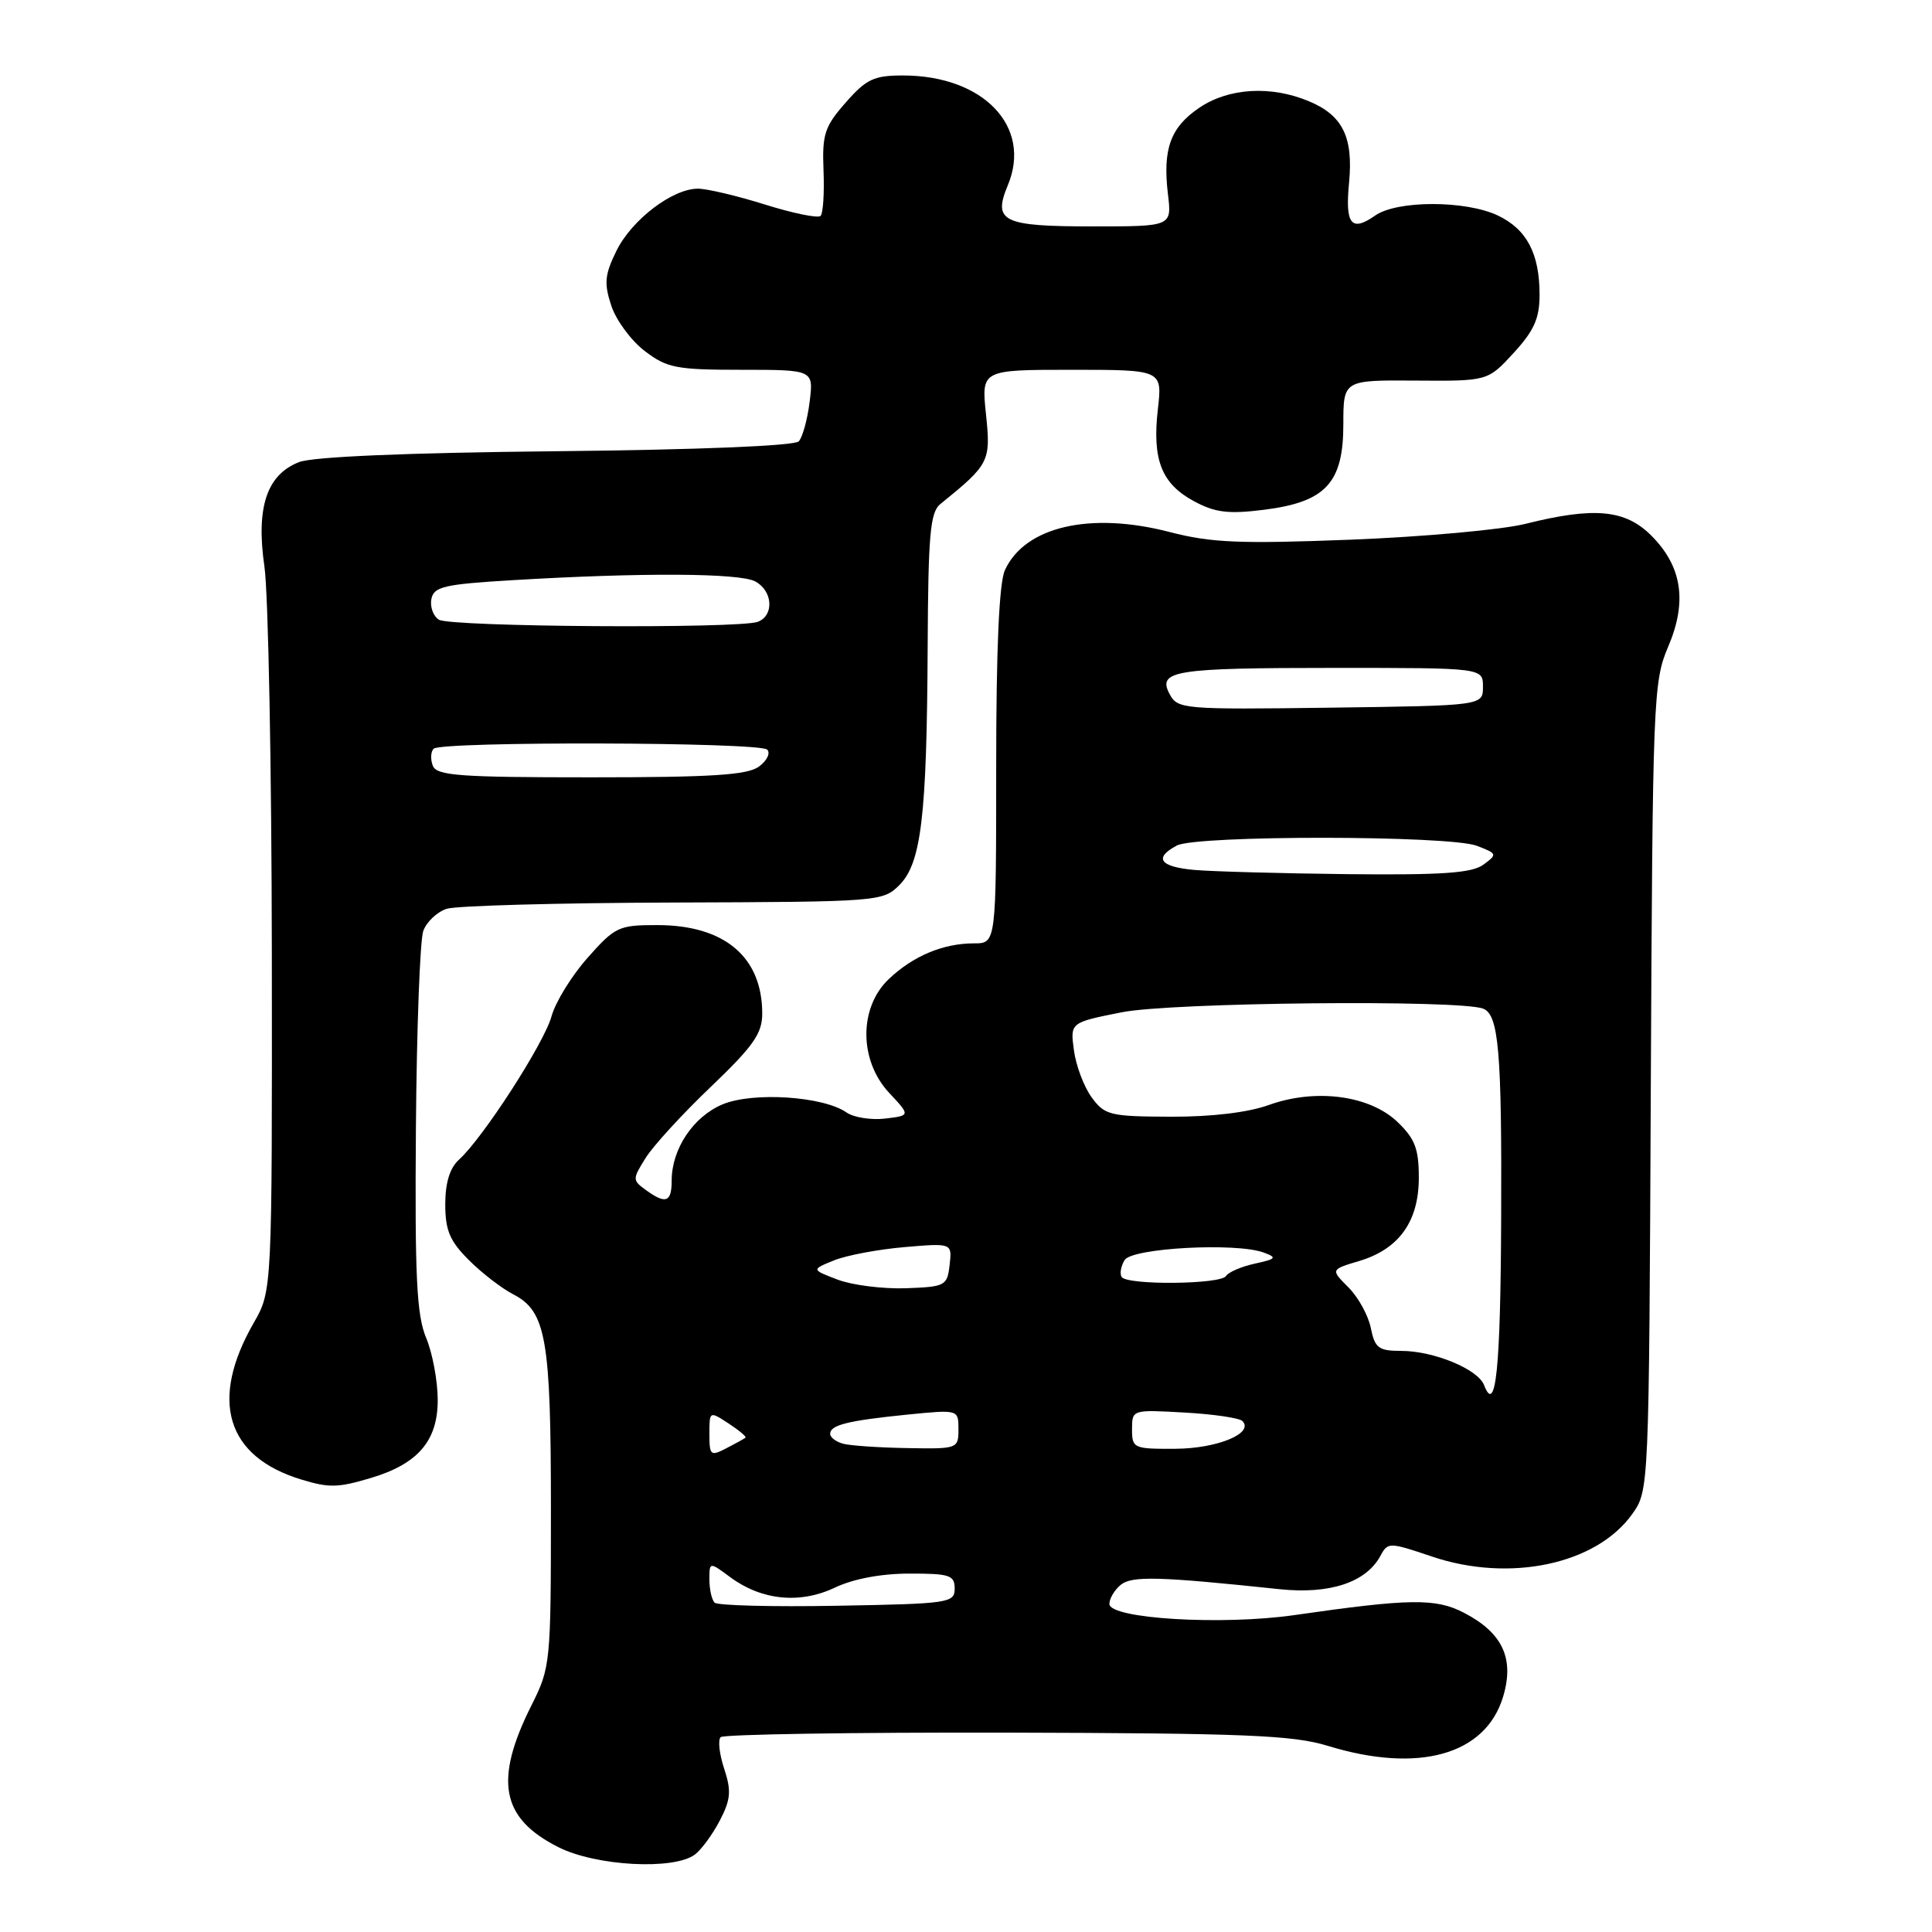 <?xml version="1.0" encoding="UTF-8" standalone="no"?>
<!DOCTYPE svg PUBLIC "-//W3C//DTD SVG 1.1//EN" "http://www.w3.org/Graphics/SVG/1.1/DTD/svg11.dtd" >
<svg xmlns="http://www.w3.org/2000/svg" xmlns:xlink="http://www.w3.org/1999/xlink" version="1.1" viewBox="0 0 256 256">
 <g >
 <path fill="currentColor"
d=" M 92.10 245.72 C 92.97 245.05 94.46 243.01 95.40 241.19 C 96.83 238.43 96.92 237.29 95.96 234.37 C 95.32 232.44 95.11 230.56 95.49 230.18 C 95.87 229.81 112.90 229.54 133.34 229.58 C 165.00 229.66 171.30 229.92 175.93 231.33 C 187.97 235.03 196.86 232.53 199.17 224.82 C 200.69 219.76 199.10 216.35 193.98 213.70 C 190.24 211.76 186.86 211.80 171.50 214.01 C 161.90 215.39 147.00 214.49 147.00 212.53 C 147.00 211.82 147.67 210.69 148.49 210.01 C 149.96 208.79 153.50 208.88 169.59 210.58 C 176.22 211.27 181.04 209.67 182.93 206.13 C 183.89 204.34 184.09 204.34 189.71 206.24 C 200.02 209.73 211.51 207.30 216.27 200.63 C 218.50 197.50 218.50 197.50 218.74 144.00 C 218.98 92.61 219.07 90.31 221.03 85.72 C 223.60 79.73 222.89 75.05 218.80 70.96 C 215.36 67.52 211.25 67.13 202.14 69.41 C 199.04 70.19 188.62 71.13 179.00 71.51 C 164.25 72.08 160.48 71.92 155.00 70.50 C 144.46 67.76 135.79 69.77 133.15 75.56 C 132.39 77.25 132.00 85.95 132.00 101.55 C 132.00 125.00 132.00 125.00 129.07 125.00 C 124.96 125.00 120.97 126.68 117.75 129.75 C 113.79 133.53 113.82 140.53 117.82 144.81 C 120.64 147.82 120.64 147.82 117.26 148.22 C 115.41 148.43 113.12 148.07 112.17 147.41 C 109.10 145.26 99.78 144.65 95.75 146.33 C 91.86 147.96 89.00 152.24 89.00 156.45 C 89.00 159.32 88.21 159.60 85.56 157.67 C 83.79 156.38 83.79 156.24 85.56 153.42 C 86.57 151.81 90.45 147.57 94.20 144.00 C 99.83 138.61 101.00 136.95 101.00 134.30 C 101.00 126.80 96.00 122.58 87.10 122.58 C 82.00 122.57 81.50 122.80 77.87 126.90 C 75.76 129.27 73.60 132.77 73.08 134.67 C 72.09 138.25 64.00 150.79 60.81 153.67 C 59.60 154.77 59.00 156.72 59.00 159.58 C 59.00 163.02 59.60 164.45 62.11 166.95 C 63.81 168.66 66.47 170.71 68.00 171.50 C 72.37 173.76 73.00 177.36 73.00 200.07 C 73.00 220.37 72.94 220.95 70.43 225.95 C 65.44 235.90 66.38 240.92 73.97 244.75 C 78.97 247.28 89.33 247.83 92.10 245.72 Z  M 49.17 195.83 C 55.39 193.97 58.00 190.91 58.00 185.52 C 58.00 183.00 57.31 179.28 56.46 177.26 C 55.21 174.26 54.96 169.20 55.11 149.54 C 55.21 136.32 55.65 124.53 56.09 123.34 C 56.53 122.15 57.92 120.83 59.19 120.42 C 60.46 120.01 73.98 119.64 89.22 119.59 C 116.48 119.50 116.98 119.46 119.17 117.28 C 122.07 114.37 122.81 108.20 122.92 85.79 C 122.99 70.85 123.25 67.88 124.60 66.79 C 131.11 61.52 131.30 61.15 130.65 54.91 C 130.03 49.00 130.03 49.00 142.02 49.00 C 154.02 49.00 154.02 49.00 153.42 54.25 C 152.66 60.93 153.91 64.10 158.22 66.42 C 161.01 67.92 162.76 68.14 167.47 67.55 C 175.66 66.52 178.00 64.01 178.00 56.22 C 178.00 50.36 178.00 50.36 187.57 50.43 C 197.14 50.50 197.14 50.50 200.57 46.76 C 203.27 43.82 204.00 42.19 204.00 39.06 C 204.00 33.59 202.30 30.37 198.46 28.55 C 194.20 26.53 185.11 26.53 182.22 28.56 C 179.04 30.78 178.22 29.74 178.76 24.18 C 179.33 18.17 177.91 15.28 173.45 13.42 C 168.42 11.31 162.83 11.64 158.94 14.26 C 155.09 16.86 154.04 19.73 154.76 25.75 C 155.27 30.00 155.27 30.00 144.84 30.00 C 132.84 30.00 131.53 29.37 133.54 24.55 C 136.79 16.78 130.31 10.00 119.64 10.00 C 115.81 10.00 114.78 10.48 112.06 13.59 C 109.26 16.77 108.93 17.79 109.12 22.58 C 109.24 25.56 109.07 28.27 108.73 28.61 C 108.39 28.94 105.09 28.27 101.39 27.11 C 97.69 25.95 93.68 25.00 92.48 25.00 C 89.10 25.00 83.69 29.13 81.67 33.26 C 80.13 36.40 80.02 37.54 81.00 40.51 C 81.64 42.44 83.63 45.14 85.43 46.51 C 88.38 48.76 89.60 49.00 98.25 49.00 C 107.81 49.00 107.81 49.00 107.28 53.25 C 106.99 55.59 106.34 57.94 105.84 58.48 C 105.29 59.08 92.47 59.60 73.72 59.79 C 53.87 59.99 41.45 60.52 39.63 61.23 C 35.34 62.90 33.90 67.24 35.04 75.09 C 35.55 78.62 35.99 101.65 36.02 126.27 C 36.06 171.03 36.06 171.03 33.63 175.27 C 27.71 185.56 29.98 193.03 39.94 196.05 C 43.62 197.17 44.80 197.14 49.17 195.83 Z  M 94.69 212.36 C 94.31 211.98 94.00 210.60 94.00 209.30 C 94.00 206.94 94.00 206.94 96.78 209.00 C 100.93 212.06 106.01 212.56 110.62 210.37 C 113.05 209.21 116.74 208.51 120.50 208.51 C 125.84 208.50 126.50 208.72 126.50 210.50 C 126.50 212.40 125.74 212.51 110.94 212.77 C 102.38 212.93 95.07 212.74 94.69 212.36 Z  M 94.00 190.01 C 94.00 186.97 94.01 186.96 96.53 188.61 C 97.92 189.52 98.94 190.37 98.78 190.50 C 98.63 190.63 97.49 191.26 96.25 191.90 C 94.15 192.99 94.00 192.86 94.00 190.01 Z  M 111.75 191.31 C 110.79 191.06 110.00 190.47 110.00 189.99 C 110.00 188.82 112.33 188.24 120.25 187.44 C 127.00 186.77 127.00 186.77 127.00 189.38 C 127.00 191.96 126.89 192.00 120.25 191.88 C 116.54 191.82 112.71 191.56 111.75 191.31 Z  M 150.00 189.39 C 150.00 186.78 150.02 186.78 156.95 187.17 C 160.77 187.38 164.22 187.89 164.62 188.29 C 166.23 189.90 161.31 191.94 155.75 191.97 C 150.21 192.00 150.00 191.91 150.00 189.39 Z  M 196.65 183.54 C 195.84 181.42 189.98 179.00 185.66 179.00 C 182.67 179.00 182.18 178.63 181.64 175.97 C 181.31 174.31 179.98 171.89 178.68 170.59 C 176.31 168.22 176.31 168.22 180.10 167.09 C 185.38 165.51 188.00 161.85 188.00 156.05 C 188.00 152.22 187.49 150.88 185.17 148.66 C 181.48 145.13 174.31 144.19 168.12 146.42 C 165.38 147.41 160.54 147.99 155.12 147.97 C 147.05 147.94 146.38 147.77 144.64 145.39 C 143.62 143.99 142.57 141.19 142.30 139.17 C 141.80 135.49 141.80 135.49 148.65 134.13 C 155.22 132.82 193.37 132.44 196.52 133.65 C 198.59 134.44 199.01 139.31 198.91 161.60 C 198.83 181.40 198.20 187.56 196.65 183.54 Z  M 111.00 169.56 C 107.50 168.23 107.50 168.23 110.50 167.01 C 112.15 166.34 116.35 165.55 119.83 165.25 C 126.16 164.71 126.16 164.71 125.83 167.61 C 125.51 170.38 125.27 170.51 120.00 170.70 C 116.97 170.80 112.92 170.29 111.00 169.56 Z  M 148.62 169.20 C 148.35 168.76 148.53 167.76 149.02 166.96 C 150.02 165.36 163.79 164.62 167.45 165.97 C 169.26 166.64 169.11 166.82 166.26 167.44 C 164.48 167.83 162.77 168.57 162.45 169.08 C 161.76 170.20 149.31 170.32 148.62 169.20 Z  M 158.25 115.27 C 153.68 114.86 152.84 113.69 155.93 112.04 C 158.53 110.65 192.03 110.68 195.68 112.07 C 198.40 113.11 198.43 113.20 196.56 114.57 C 195.04 115.69 191.10 115.96 178.56 115.83 C 169.73 115.73 160.59 115.48 158.25 115.27 Z  M 155.00 92.01 C 153.31 88.85 155.49 88.50 177.00 88.50 C 196.50 88.50 196.50 88.50 196.50 91.00 C 196.50 93.50 196.50 93.50 176.30 93.77 C 156.86 94.03 156.05 93.96 155.00 92.01 Z  M 57.35 101.46 C 57.02 100.61 57.07 99.60 57.46 99.21 C 58.46 98.21 100.65 98.32 101.66 99.33 C 102.12 99.79 101.62 100.80 100.56 101.58 C 99.03 102.70 94.26 103.00 78.28 103.00 C 60.87 103.00 57.85 102.78 57.35 101.46 Z  M 58.15 82.11 C 57.41 81.64 56.96 80.41 57.16 79.38 C 57.48 77.73 58.81 77.42 68.01 76.87 C 84.96 75.86 97.99 75.92 100.07 77.04 C 102.40 78.28 102.61 81.55 100.42 82.39 C 97.97 83.33 59.67 83.08 58.15 82.11 Z "/>
</g>
</svg>
